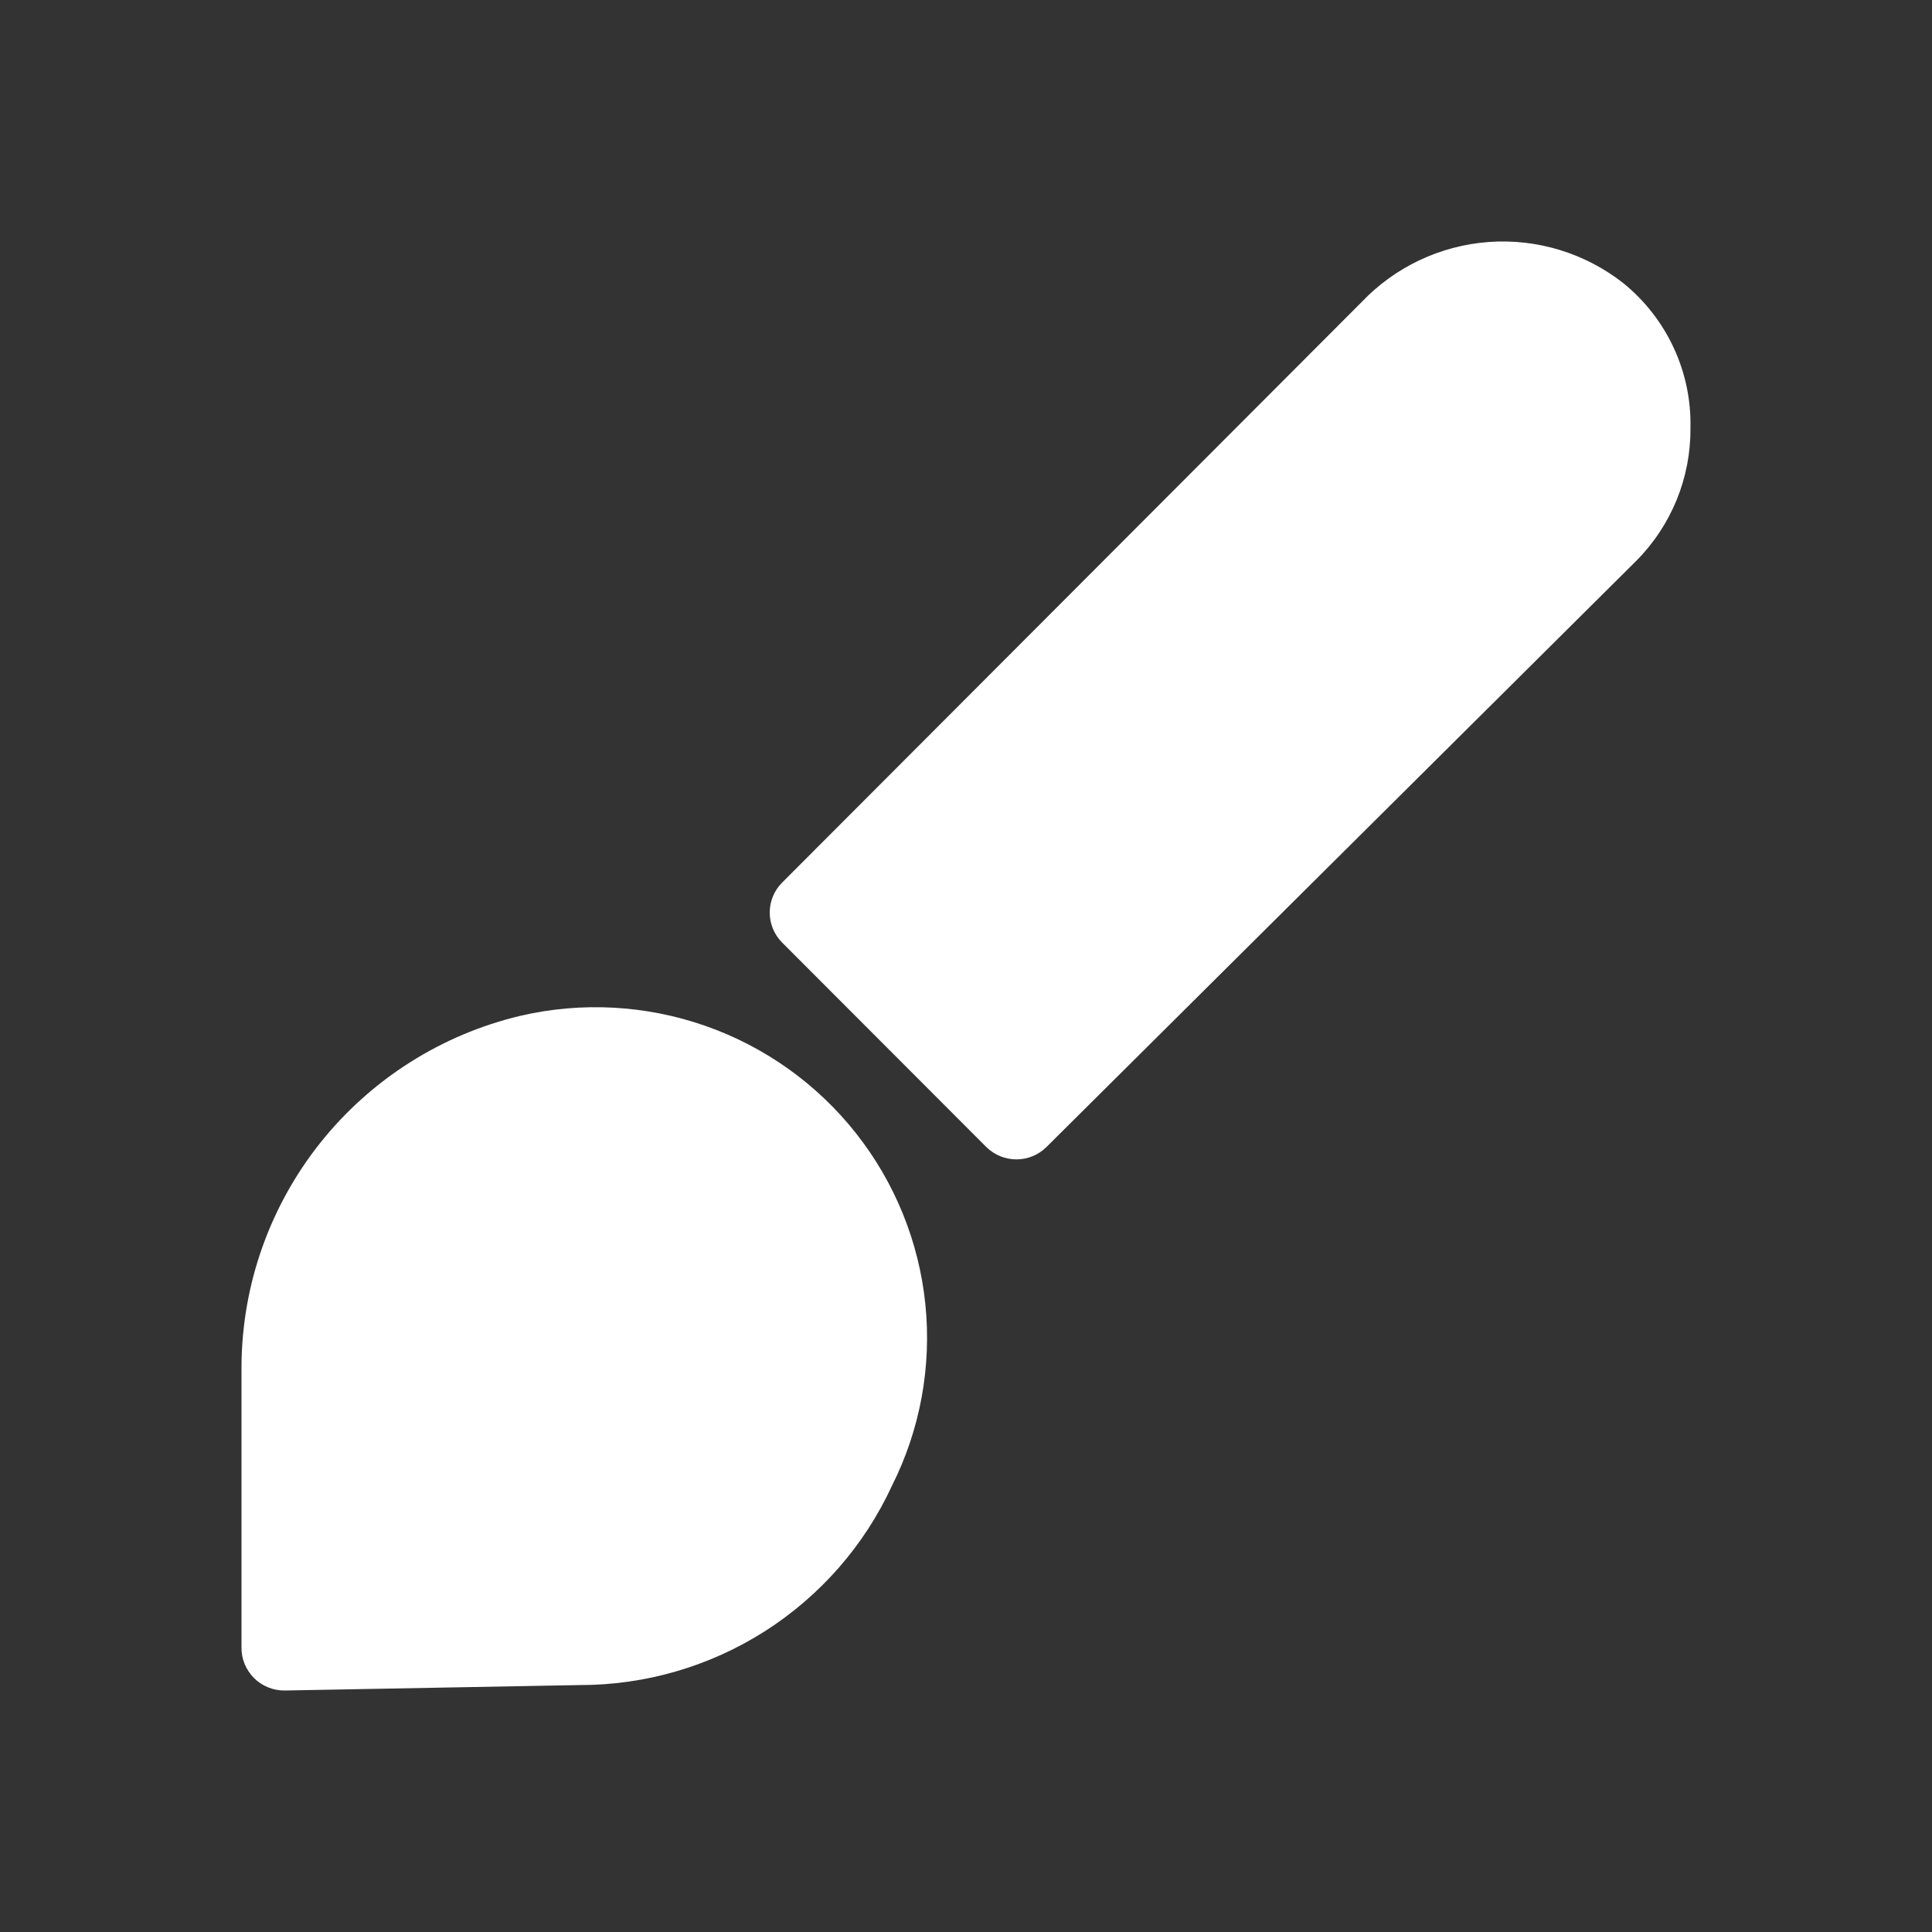 <svg width="32" height="32" viewBox="0 0 32 32" fill="none" xmlns="http://www.w3.org/2000/svg">
<rect x="0" y="0" width="32" height="32" fill="#333333" stroke="none"/>
<path d="M8.619 16.825C7.311 17.136 6.145 17.876 5.308 18.925C4.471 19.975 4.01 21.274 4 22.615V27.28C3.998 27.375 4.015 27.47 4.051 27.558C4.087 27.646 4.14 27.726 4.207 27.794C4.275 27.861 4.355 27.914 4.444 27.949C4.532 27.985 4.627 28.002 4.722 28L9.597 27.91C10.687 27.912 11.753 27.602 12.671 27.017C13.588 26.431 14.318 25.596 14.773 24.61C15.241 23.68 15.432 22.637 15.327 21.603C15.221 20.568 14.822 19.585 14.177 18.769C13.531 17.952 12.666 17.335 11.681 16.991C10.697 16.647 9.635 16.589 8.619 16.825ZM26.886 4.689C26.254 4.193 25.46 3.95 24.658 4.008C23.856 4.067 23.105 4.422 22.552 5.004L12.953 14.62C12.822 14.752 12.749 14.929 12.749 15.115C12.749 15.3 12.822 15.478 12.953 15.61L16.338 19C16.471 19.13 16.649 19.203 16.835 19.203C17.021 19.203 17.199 19.13 17.331 19L27.096 9.295C27.386 9.005 27.614 8.661 27.77 8.282C27.924 7.904 28.003 7.498 27.999 7.09C28.01 6.631 27.915 6.177 27.722 5.761C27.529 5.345 27.243 4.978 26.886 4.689Z" fill="white"/>
</svg>
